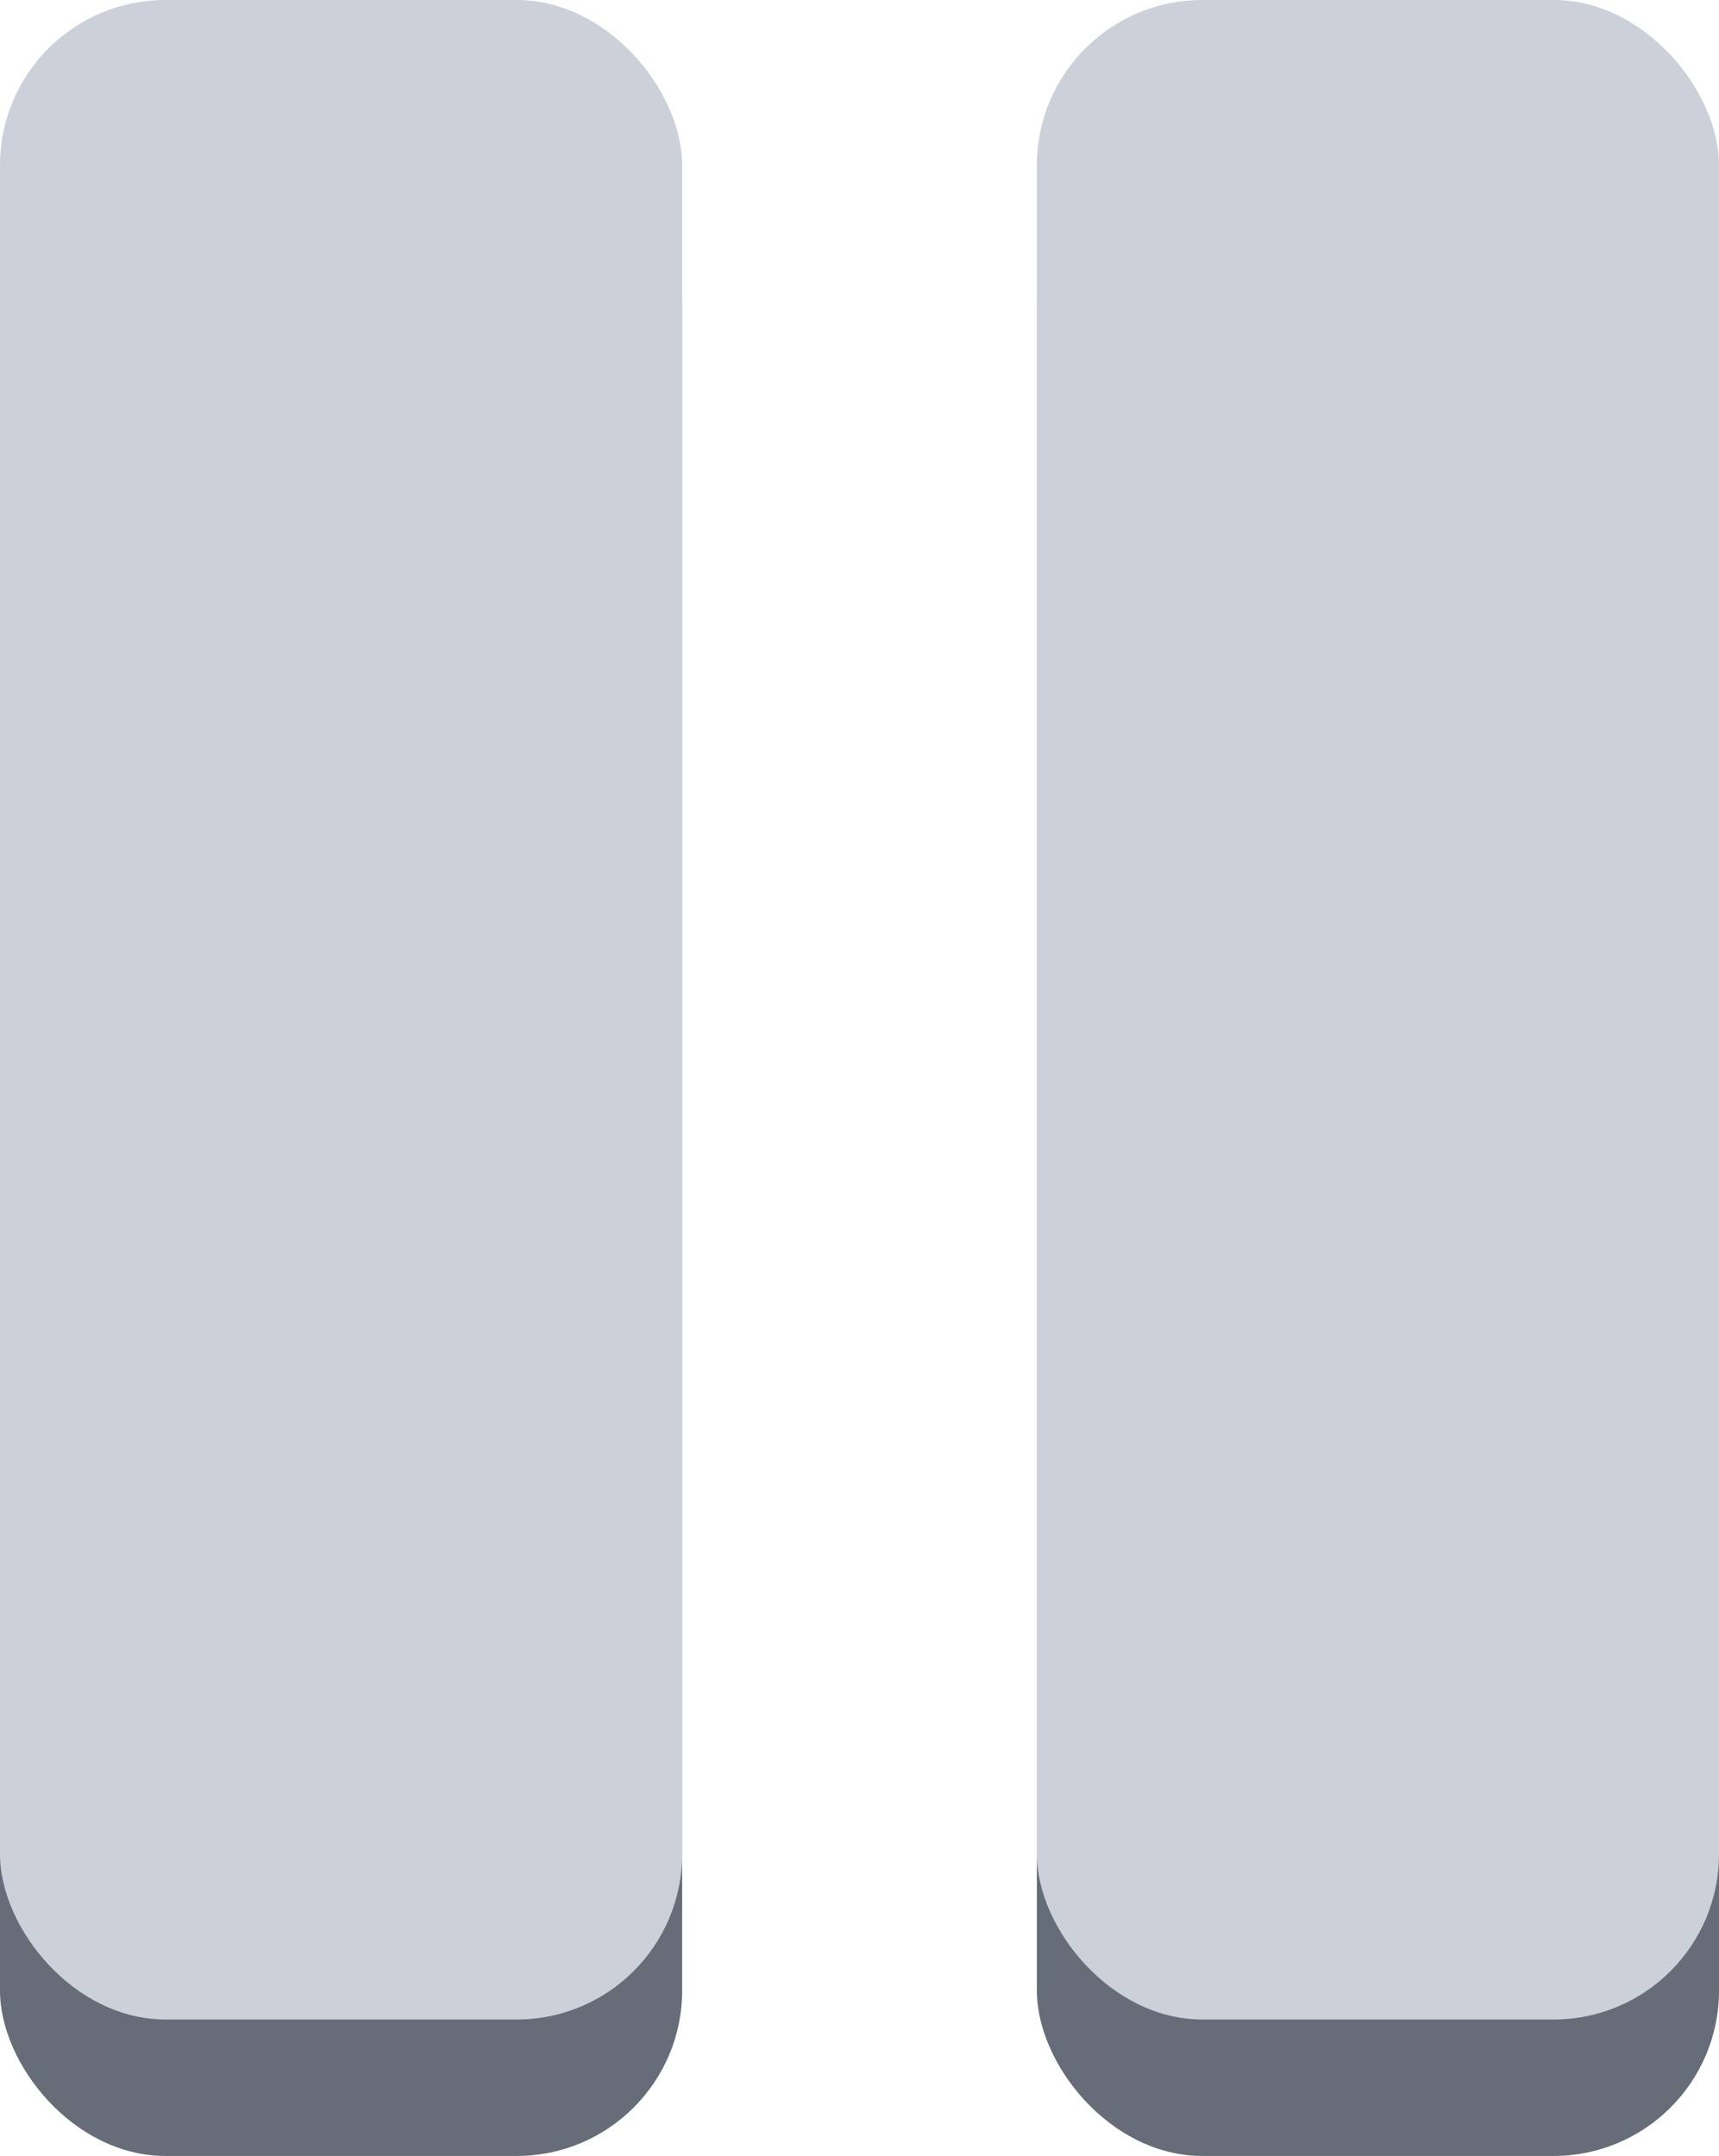 <svg xmlns="http://www.w3.org/2000/svg" viewBox="0 0 126 158"><defs><style>.cls-1{fill:#666d78;}.cls-2{fill:#ccd0d8;}</style></defs><g id="Camada_2" data-name="Camada 2"><g id="Camada_1-2" data-name="Camada 1"><rect class="cls-1" y="10" width="50" height="148" rx="12.12"/><rect class="cls-2" width="50" height="148" rx="12.12"/><rect class="cls-1" x="76" y="10" width="50" height="148" rx="12.12"/><rect class="cls-2" x="76" width="50" height="148" rx="12.12"/></g></g></svg>